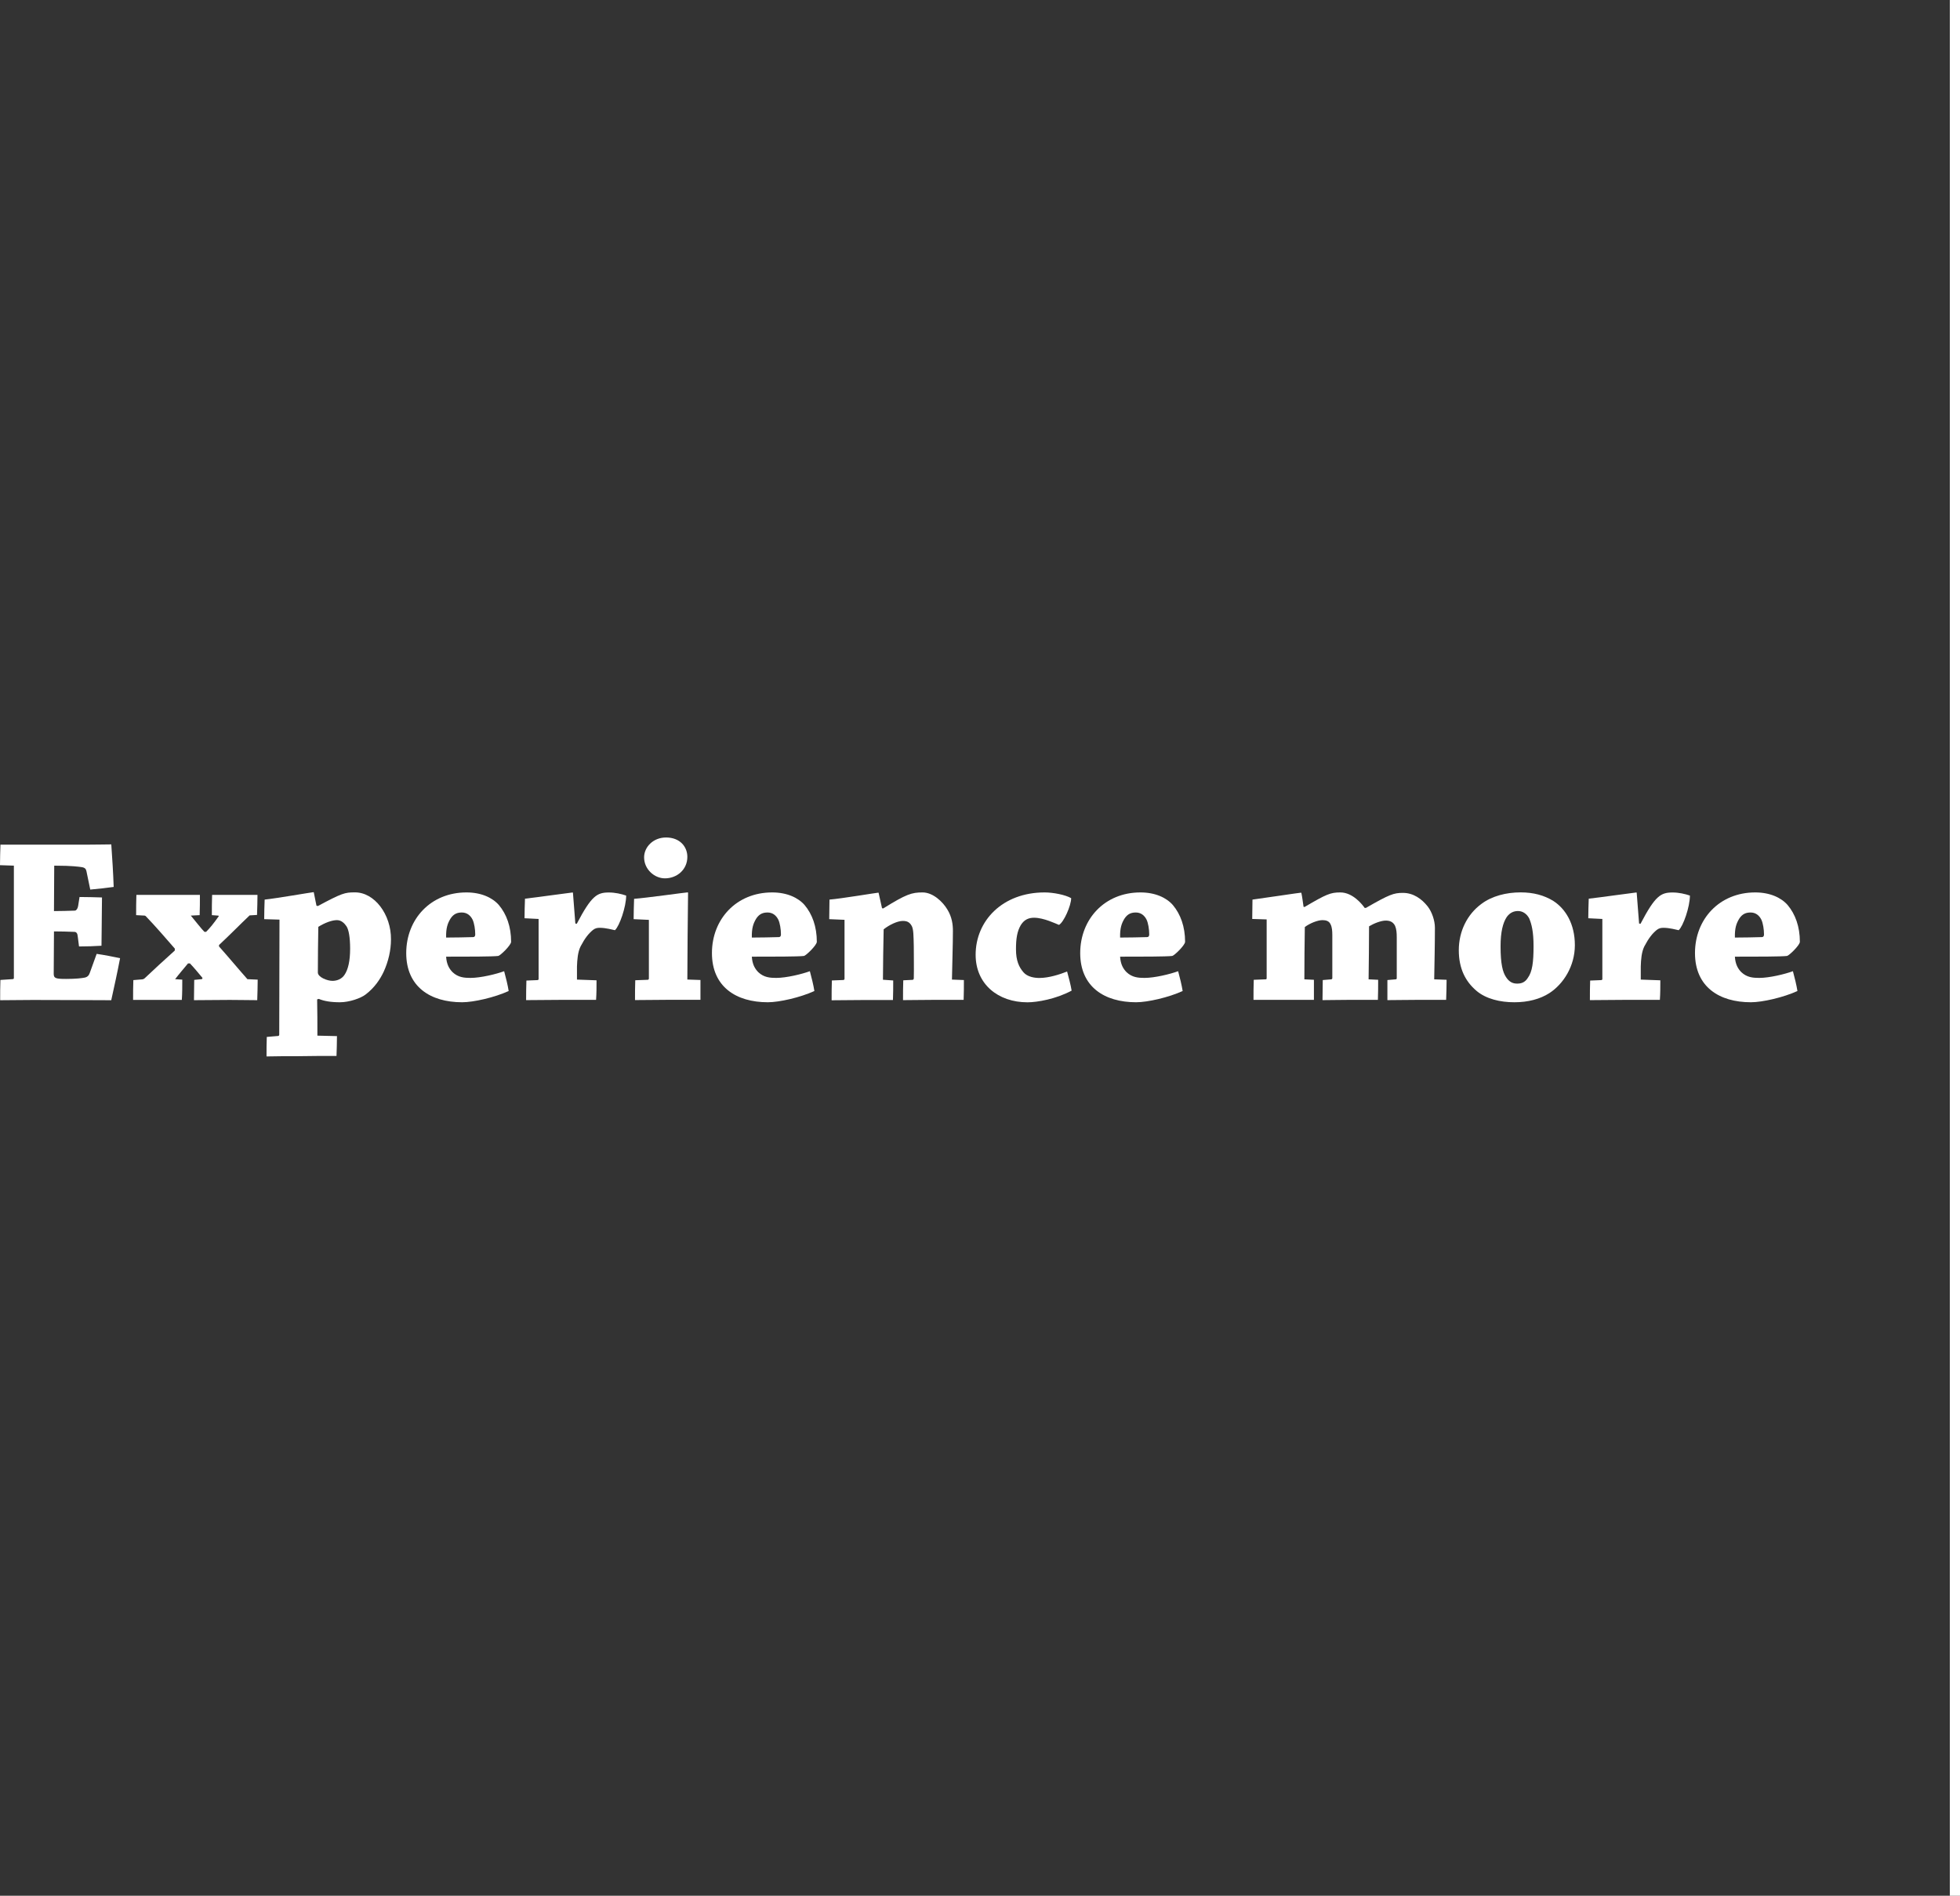 <?xml version="1.0" encoding="utf-8"?>
<!-- Generator: Adobe Illustrator 16.0.4, SVG Export Plug-In . SVG Version: 6.00 Build 0)  -->
<!DOCTYPE svg PUBLIC "-//W3C//DTD SVG 1.1//EN" "http://www.w3.org/Graphics/SVG/1.1/DTD/svg11.dtd">
<svg version="1.1" xmlns="http://www.w3.org/2000/svg" xmlns:xlink="http://www.w3.org/1999/xlink" x="0px" y="0px" width="385.7px"
	 height="373px" viewBox="0 0 385.7 373" enable-background="new 0 0 385.7 373" xml:space="preserve">
<rect x="0" y="0" width="385.7" height="373" fill="#333333" stroke="none"/>
<g id="Background">
</g>
<g id="Layer_1">
	<g>
		<path fill="#FFFFFF" d="M2.49,192.65c0.14,0,0.24-0.09,0.24-0.19v-22.14L0,170.23c0-1.36,0.05-2.77,0.09-4.04
			c1.74,0,4.18,0,6.16,0c1.46,0,9.87,0,11,0c1.97,0,3.62-0.05,4.65-0.05c0.19,2.77,0.38,5.59,0.47,8.37
			c-1.36,0.19-3.01,0.38-4.61,0.52l-0.75-3.62c-0.09-0.42-0.28-0.7-0.94-0.8c-0.66-0.09-2.02-0.28-4.93-0.28c-0.14,0-0.33,0-0.47,0
			l-0.05,8.93c1.46,0,2.82-0.05,4.14-0.09c0.28-0.05,0.52-0.38,0.61-0.89l0.28-1.79c1.5,0,3.05,0.05,4.42,0.09
			c0,1.46-0.05,3.2-0.05,4.89s-0.05,3.38-0.05,4.61c-1.36,0.09-2.91,0.14-4.42,0.14l-0.24-1.88c-0.05-0.71-0.28-0.99-0.7-0.99
			c-1.32-0.05-2.63-0.09-3.99-0.09l-0.05,8.32c0,0.89,0.33,1.03,2.44,1.03c1.93,0,3.1-0.14,3.76-0.28c0.47-0.14,0.71-0.38,0.89-0.89
			l1.36-3.76c1.6,0.23,3.24,0.56,4.61,0.85c-0.52,2.73-1.13,5.5-1.74,8.27c-2.35,0-8.88-0.05-15.42-0.05
			c-2.16,0-4.56,0.05-6.44,0.05c0-1.32,0-2.73,0.05-3.99L2.49,192.65z"/>
		<path fill="#FFFFFF" d="M27.92,192.7c0.19,0,0.42-0.09,0.56-0.23c1.65-1.55,3.76-3.52,5.92-5.45v-0.38
			c-1.55-1.79-4.04-4.65-5.64-6.3c-0.05-0.09-0.14-0.14-0.28-0.19l-1.69-0.09c0-1.32,0-2.77,0.05-3.99c1.5,0,3.62,0,5.5,0
			c2.21,0,4.98,0,7,0c0,1.27,0,2.73-0.05,3.99l-1.74,0.09c0.99,1.17,2.02,2.54,2.68,3.2h0.33c0.8-0.8,1.5-1.69,2.44-3.01
			c0.09-0.09,0.05-0.19-0.09-0.19l-1.22-0.09c0-1.32,0-2.73,0.05-3.99c1.46,0,3.43,0,4.98,0c1.32,0,2.82,0,3.95,0
			c0,1.22-0.05,2.68-0.09,3.95l-1.46,0.09c-1.83,1.74-3.95,3.9-6.02,5.83v0.28c1.97,2.21,4.04,4.7,5.59,6.44l2.02,0.09
			c0,1.27-0.05,2.73-0.09,4.04c-1.5,0-3.52-0.05-5.4-0.05c-2.21,0-4.98,0.05-7.05,0.05c0-1.32,0.05-2.77,0.05-3.99l1.41-0.14
			c0.19,0,0.24-0.14,0.19-0.28c-0.66-0.8-1.55-1.88-2.44-2.82h-0.38c-0.85,1.03-1.79,2.11-2.54,3.1l1.41,0.09
			c0,1.32,0,2.73-0.09,3.99c-1.5,0-3.48,0-5.17,0c-1.41,0-3.1,0-4.42,0c0-1.27,0-2.73,0.05-3.9L27.92,192.7z"/>
		<path fill="#FFFFFF" d="M52.5,204.02l2.26-0.19c0.09,0,0.19-0.14,0.19-0.24l0.05-22.65l-3.01-0.09c0-1.27,0.05-2.63,0.09-3.85
			c2.26-0.23,9.35-1.46,9.59-1.46c0.09,0,0.09,0,0.09,0.09c0.19,0.85,0.33,1.74,0.52,2.58l0.28,0.05c4.75-2.54,5.31-2.68,7.24-2.68
			c3.9-0.05,7.19,4.37,7.14,9.26c0,2.16-0.52,4.32-1.41,6.3c-0.66,1.41-1.74,3.15-3.62,4.56c-0.94,0.71-3.15,1.5-5.03,1.5
			c-1.79,0-3.1-0.23-4.14-0.66l-0.33,0.09c0.05,2.35,0.05,4.75,0.05,7.14l3.85,0.09c0,1.32-0.05,2.68-0.09,3.9
			c-2.26,0-5.08,0-7.57,0.05c-1.88,0-4.37,0-6.2,0.05C52.45,206.61,52.45,205.24,52.5,204.02z M68.19,182.26
			c-0.38-0.56-0.99-1.22-1.88-1.22c-0.94,0-2.3,0.47-3.67,1.32c-0.05,2.63-0.09,6.34-0.09,8.98c0,0.94,1.88,1.65,2.87,1.65
			c0.85,0,1.83-0.33,2.4-1.22c0.66-0.99,1.08-2.63,1.08-5.12C68.9,184.42,68.62,182.92,68.19,182.26z"/>
		<path fill="#FFFFFF" d="M91.79,175.59c2.91,0,5.12,1.03,6.39,2.49c1.5,1.79,2.4,4.23,2.4,7.24c-0.05,0.71-2.16,2.73-2.54,2.77
			c-1.22,0.14-6.06,0.14-10.25,0.14c0.09,1.55,0.66,2.44,1.27,3.05c1.08,1.03,2.3,1.13,3.52,1.13c2.02,0,5.08-0.75,6.63-1.32
			c0.33,1.22,0.71,2.73,0.89,3.9c-2.77,1.27-6.91,2.21-9.16,2.21c-6.25,0-11-3.05-11-9.68C79.95,180.85,84.74,175.59,91.79,175.59z
			 M88.64,180.76c-0.56,0.94-0.89,1.83-0.85,3.71c1.65,0,3.95-0.05,5.31-0.09c0.28,0,0.42-0.19,0.42-0.52
			c0-0.99-0.19-2.21-0.52-2.91c-0.42-0.85-1.13-1.41-2.11-1.41C90.1,179.54,89.3,179.73,88.64,180.76z"/>
		<path fill="#FFFFFF" d="M103.59,192.93l2.21-0.09c0.14-0.05,0.19-0.09,0.19-0.19c0-3.81,0-8.18,0-11.84l-2.77-0.14
			c0-1.27,0.05-2.63,0.09-3.85c2.11-0.23,9.12-1.22,9.35-1.22c0.05,0,0.09,0,0.09,0.09c0.14,2.02,0.33,3.99,0.47,6.02l0.28,0.05
			c2.91-5.55,4-6.16,6.34-6.16c1.17,0,2.44,0.28,3.38,0.61c0,2.21-1.32,6.02-2.21,6.81c-0.42-0.09-1.83-0.47-2.96-0.47
			c-0.47,0-0.89,0.05-1.36,0.42c-0.85,0.7-1.55,1.55-2.44,3.24c-0.56,1.13-0.66,2.63-0.71,3.95c0,0.8,0,1.88,0,2.58l3.85,0.14
			c0,1.27,0,2.58-0.09,3.85c-1.97,0-4.89,0-7.1,0c-2.07,0-4.7,0.05-6.67,0.05C103.54,195.52,103.54,194.11,103.59,192.93z"/>
		<path fill="#FFFFFF" d="M124.69,180.85c0-1.27,0.05-2.73,0.09-4c2.54-0.19,10.15-1.27,10.53-1.27c0.09,0,0.09,0.05,0.09,0.14
			c-0.05,5.08-0.14,12.31-0.14,17.01l2.58,0.09c0,1.32,0,2.63,0,3.9c-1.79,0-4.46,0-6.49,0c-1.97,0-4.46,0.05-6.39,0.05
			c0-1.27,0-2.68,0.05-3.9l2.49-0.09c0.14-0.05,0.19-0.14,0.19-0.23v-11.56L124.69,180.85z M135.26,168.59
			c0,2.54-2.07,4.23-4.42,4.23c-2.02,0-4.09-1.74-4.09-4.14c0-1.97,1.74-3.9,4.32-3.9C133.81,164.78,135.26,166.61,135.26,168.59z"
			/>
		<path fill="#FFFFFF" d="M151.95,175.59c2.91,0,5.12,1.03,6.39,2.49c1.5,1.79,2.4,4.23,2.4,7.24c-0.05,0.71-2.16,2.73-2.54,2.77
			c-1.22,0.14-6.06,0.14-10.25,0.14c0.09,1.55,0.66,2.44,1.27,3.05c1.08,1.03,2.3,1.13,3.52,1.13c2.02,0,5.08-0.75,6.63-1.32
			c0.33,1.22,0.71,2.73,0.89,3.9c-2.77,1.27-6.91,2.21-9.16,2.21c-6.25,0-11-3.05-11-9.68C140.1,180.85,144.9,175.59,151.95,175.59z
			 M148.8,180.76c-0.56,0.94-0.89,1.83-0.85,3.71c1.65,0,3.95-0.05,5.31-0.09c0.28,0,0.42-0.19,0.42-0.52
			c0-0.99-0.19-2.21-0.52-2.91c-0.42-0.85-1.13-1.41-2.11-1.41C150.26,179.54,149.46,179.73,148.8,180.76z"/>
		<path fill="#FFFFFF" d="M163.18,180.85c0-1.32,0.05-2.68,0.05-3.85c2.35-0.19,9.31-1.36,9.59-1.36c0.09,0,0.09,0.05,0.09,0.09
			c0.24,0.99,0.42,1.97,0.66,2.96l0.23,0.05c4.56-2.82,5.59-3.15,7.75-3.15c2.02,0,3.95,1.79,4.89,3.38
			c0.89,1.46,1.08,2.91,1.08,4.18c0,2.68-0.14,6.58-0.19,9.59l2.35,0.09c0,1.27,0,2.68-0.05,3.9c-1.79,0-4.09,0-6.06,0
			c-2.02,0-4.23,0.05-5.87,0.05c0-1.27,0-2.68,0.05-3.9l1.88-0.09c0.09-0.05,0.14-0.09,0.19-0.23c0.05-1.88,0-4.51,0-6.34
			c-0.05-2.16-0.05-3.29-0.38-3.99c-0.47-0.89-1.08-1.03-1.79-1.03c-1.03,0-2.63,0.75-3.76,1.65c-0.05,2.73-0.14,7.24-0.14,9.92
			l2.02,0.14c0,1.27,0,2.63-0.05,3.85c-1.65,0-3.99,0-5.87,0c-1.97,0-4.37,0.05-6.2,0.05c0-1.27,0-2.68,0.05-3.9l2.3-0.09
			c0.14-0.05,0.19-0.14,0.19-0.23v-11.61L163.18,180.85z"/>
		<path fill="#FFFFFF" d="M205.57,175.59c1.69,0,4.09,0.47,5.22,1.13c0,1.46-1.46,4.75-2.4,5.26c-0.61-0.24-3.01-1.41-4.89-1.41
			c-1.03,0-1.93,0.33-2.63,1.46c-0.71,1.22-0.94,2.63-0.94,4.75c0,2.26,0.61,3.52,1.46,4.51c0.8,0.94,2.21,1.13,3.15,1.13
			c1.88,0,4.04-0.71,5.45-1.27c0.33,1.22,0.71,2.63,0.89,3.76c-3.05,1.65-6.77,2.3-8.69,2.3c-5.78,0-10.2-3.57-10.2-9.35
			C191.99,181.18,197.26,175.59,205.57,175.59z"/>
		<path fill="#FFFFFF" d="M224.42,175.59c2.91,0,5.12,1.03,6.39,2.49c1.5,1.79,2.4,4.23,2.4,7.24c-0.05,0.71-2.16,2.73-2.54,2.77
			c-1.22,0.14-6.06,0.14-10.25,0.14c0.09,1.55,0.66,2.44,1.27,3.05c1.08,1.03,2.3,1.13,3.52,1.13c2.02,0,5.08-0.75,6.63-1.32
			c0.33,1.22,0.71,2.73,0.89,3.9c-2.77,1.27-6.91,2.21-9.16,2.21c-6.25,0-11-3.05-11-9.68
			C212.58,180.85,217.37,175.59,224.42,175.59z M221.27,180.76c-0.56,0.94-0.89,1.83-0.85,3.71c1.65,0,3.95-0.05,5.31-0.09
			c0.28,0,0.42-0.19,0.42-0.52c0-0.99-0.19-2.21-0.52-2.91c-0.42-0.85-1.13-1.41-2.11-1.41
			C222.73,179.54,221.93,179.73,221.27,180.76z"/>
		<path fill="#FFFFFF" d="M246.42,180.81c0-1.22,0.05-2.63,0.05-3.81c2.16-0.28,9.26-1.36,9.54-1.36c0.05,0,0.09,0.05,0.09,0.09
			c0.19,0.89,0.28,1.79,0.42,2.68l0.19,0.05c4.32-2.54,5.12-2.87,7.05-2.87c2.49,0,4.37,2.44,4.79,3.05h0.24
			c4.65-2.68,5.5-2.96,7.28-2.96c2.02,0,3.67,1.13,4.89,2.68c0.8,1.03,1.41,2.73,1.41,4.18c0,3.34-0.09,7.14-0.14,10.15l2.44,0.09
			c0,1.27-0.05,2.68-0.09,3.95c-1.65,0-4,0-5.78,0c-1.97,0-4.14,0.05-5.78,0.05c0-1.27,0-2.73,0-3.95l1.65-0.14
			c0.09,0,0.19-0.09,0.19-0.19c0-2.44,0-5.73,0-8.08c0-0.85-0.05-1.6-0.33-2.26c-0.38-0.75-0.99-1.03-1.83-1.03
			c-0.94,0-2.35,0.56-3.29,1.13c0,3.01-0.05,7.52-0.09,10.43l1.88,0.09c0,1.27,0,2.68-0.05,3.95c-1.65,0-3.95,0-5.87,0
			c-1.74,0-3.67,0.05-5.03,0.05c0-1.32,0.05-2.73,0.05-3.95l1.69-0.14c0.14-0.05,0.19-0.14,0.19-0.23c0-2.35,0-5.69,0-8.46
			c0-0.8-0.05-1.55-0.33-2.11c-0.28-0.66-0.89-0.85-1.6-0.85c-0.94,0-2.49,0.61-3.48,1.36c-0.05,2.73-0.09,7.52-0.09,10.29
			l1.88,0.09c0,1.27,0,2.68,0,3.95c-1.79,0-4.09,0-6.06,0c-1.79,0-4.09,0-5.83,0c0-1.27,0-2.73,0.05-3.95l2.35-0.09
			c0.14,0,0.19-0.09,0.19-0.23V180.9L246.42,180.81z"/>
		<path fill="#FFFFFF" d="M290.55,194.95c-2.16-1.83-3.48-4.37-3.48-7.99c0-3.71,1.64-7.05,4.46-9.12c2.07-1.55,4.89-2.26,7.71-2.26
			c2.49,0,4.61,0.56,6.44,1.69c2.4,1.55,4.23,4.51,4.23,8.69c0,4.14-2.26,7.66-5.03,9.45c-1.83,1.17-4.18,1.79-6.86,1.79
			C295.25,197.21,292.43,196.55,290.55,194.95z M300.65,192.41c0.89-1.22,1.13-3.1,1.13-6.25c0-2.87-0.38-4.32-0.85-5.45
			c-0.52-0.99-1.36-1.46-2.21-1.46c-0.85,0-1.6,0.33-2.21,1.17c-0.75,1.13-1.22,2.91-1.22,5.78c0,3.48,0.42,5.08,1.08,6.06
			c0.61,0.94,1.32,1.27,2.16,1.27C299.34,193.54,300.09,193.31,300.65,192.41z"/>
		<path fill="#FFFFFF" d="M312.92,192.93l2.21-0.09c0.14-0.05,0.19-0.09,0.19-0.19c0-3.81,0-8.18,0-11.84l-2.77-0.14
			c0-1.27,0.05-2.63,0.09-3.85c2.11-0.23,9.12-1.22,9.35-1.22c0.05,0,0.09,0,0.09,0.09c0.14,2.02,0.33,3.99,0.47,6.02l0.28,0.05
			c2.91-5.55,3.99-6.16,6.34-6.16c1.17,0,2.44,0.28,3.38,0.61c0,2.21-1.32,6.02-2.21,6.81c-0.42-0.09-1.83-0.47-2.96-0.47
			c-0.47,0-0.89,0.05-1.36,0.42c-0.85,0.7-1.55,1.55-2.44,3.24c-0.56,1.13-0.66,2.63-0.7,3.95c0,0.8,0,1.88,0,2.58l3.85,0.14
			c0,1.27,0,2.58-0.09,3.85c-1.97,0-4.89,0-7.1,0c-2.07,0-4.7,0.05-6.67,0.05C312.87,195.52,312.87,194.11,312.92,192.93z"/>
		<path fill="#FFFFFF" d="M345.4,175.59c2.91,0,5.12,1.03,6.39,2.49c1.5,1.79,2.4,4.23,2.4,7.24c-0.05,0.71-2.16,2.73-2.54,2.77
			c-1.22,0.14-6.06,0.14-10.25,0.14c0.09,1.55,0.66,2.44,1.27,3.05c1.08,1.03,2.3,1.13,3.52,1.13c2.02,0,5.08-0.75,6.63-1.32
			c0.33,1.22,0.71,2.73,0.89,3.9c-2.77,1.27-6.91,2.21-9.16,2.21c-6.25,0-11-3.05-11-9.68C333.55,180.85,338.35,175.59,345.4,175.59
			z M342.25,180.76c-0.56,0.94-0.89,1.83-0.85,3.71c1.65,0,3.95-0.05,5.31-0.09c0.28,0,0.42-0.19,0.42-0.52
			c0-0.99-0.19-2.21-0.52-2.91c-0.42-0.85-1.13-1.41-2.11-1.41C343.71,179.54,342.91,179.73,342.25,180.76z"/>
	</g>
	<line fill="none" stroke="#FFFFFF" stroke-width="2" stroke-miterlimit="10" x1="384.7" y1="0" x2="384.7" y2="373"/>
</g>
</svg>
